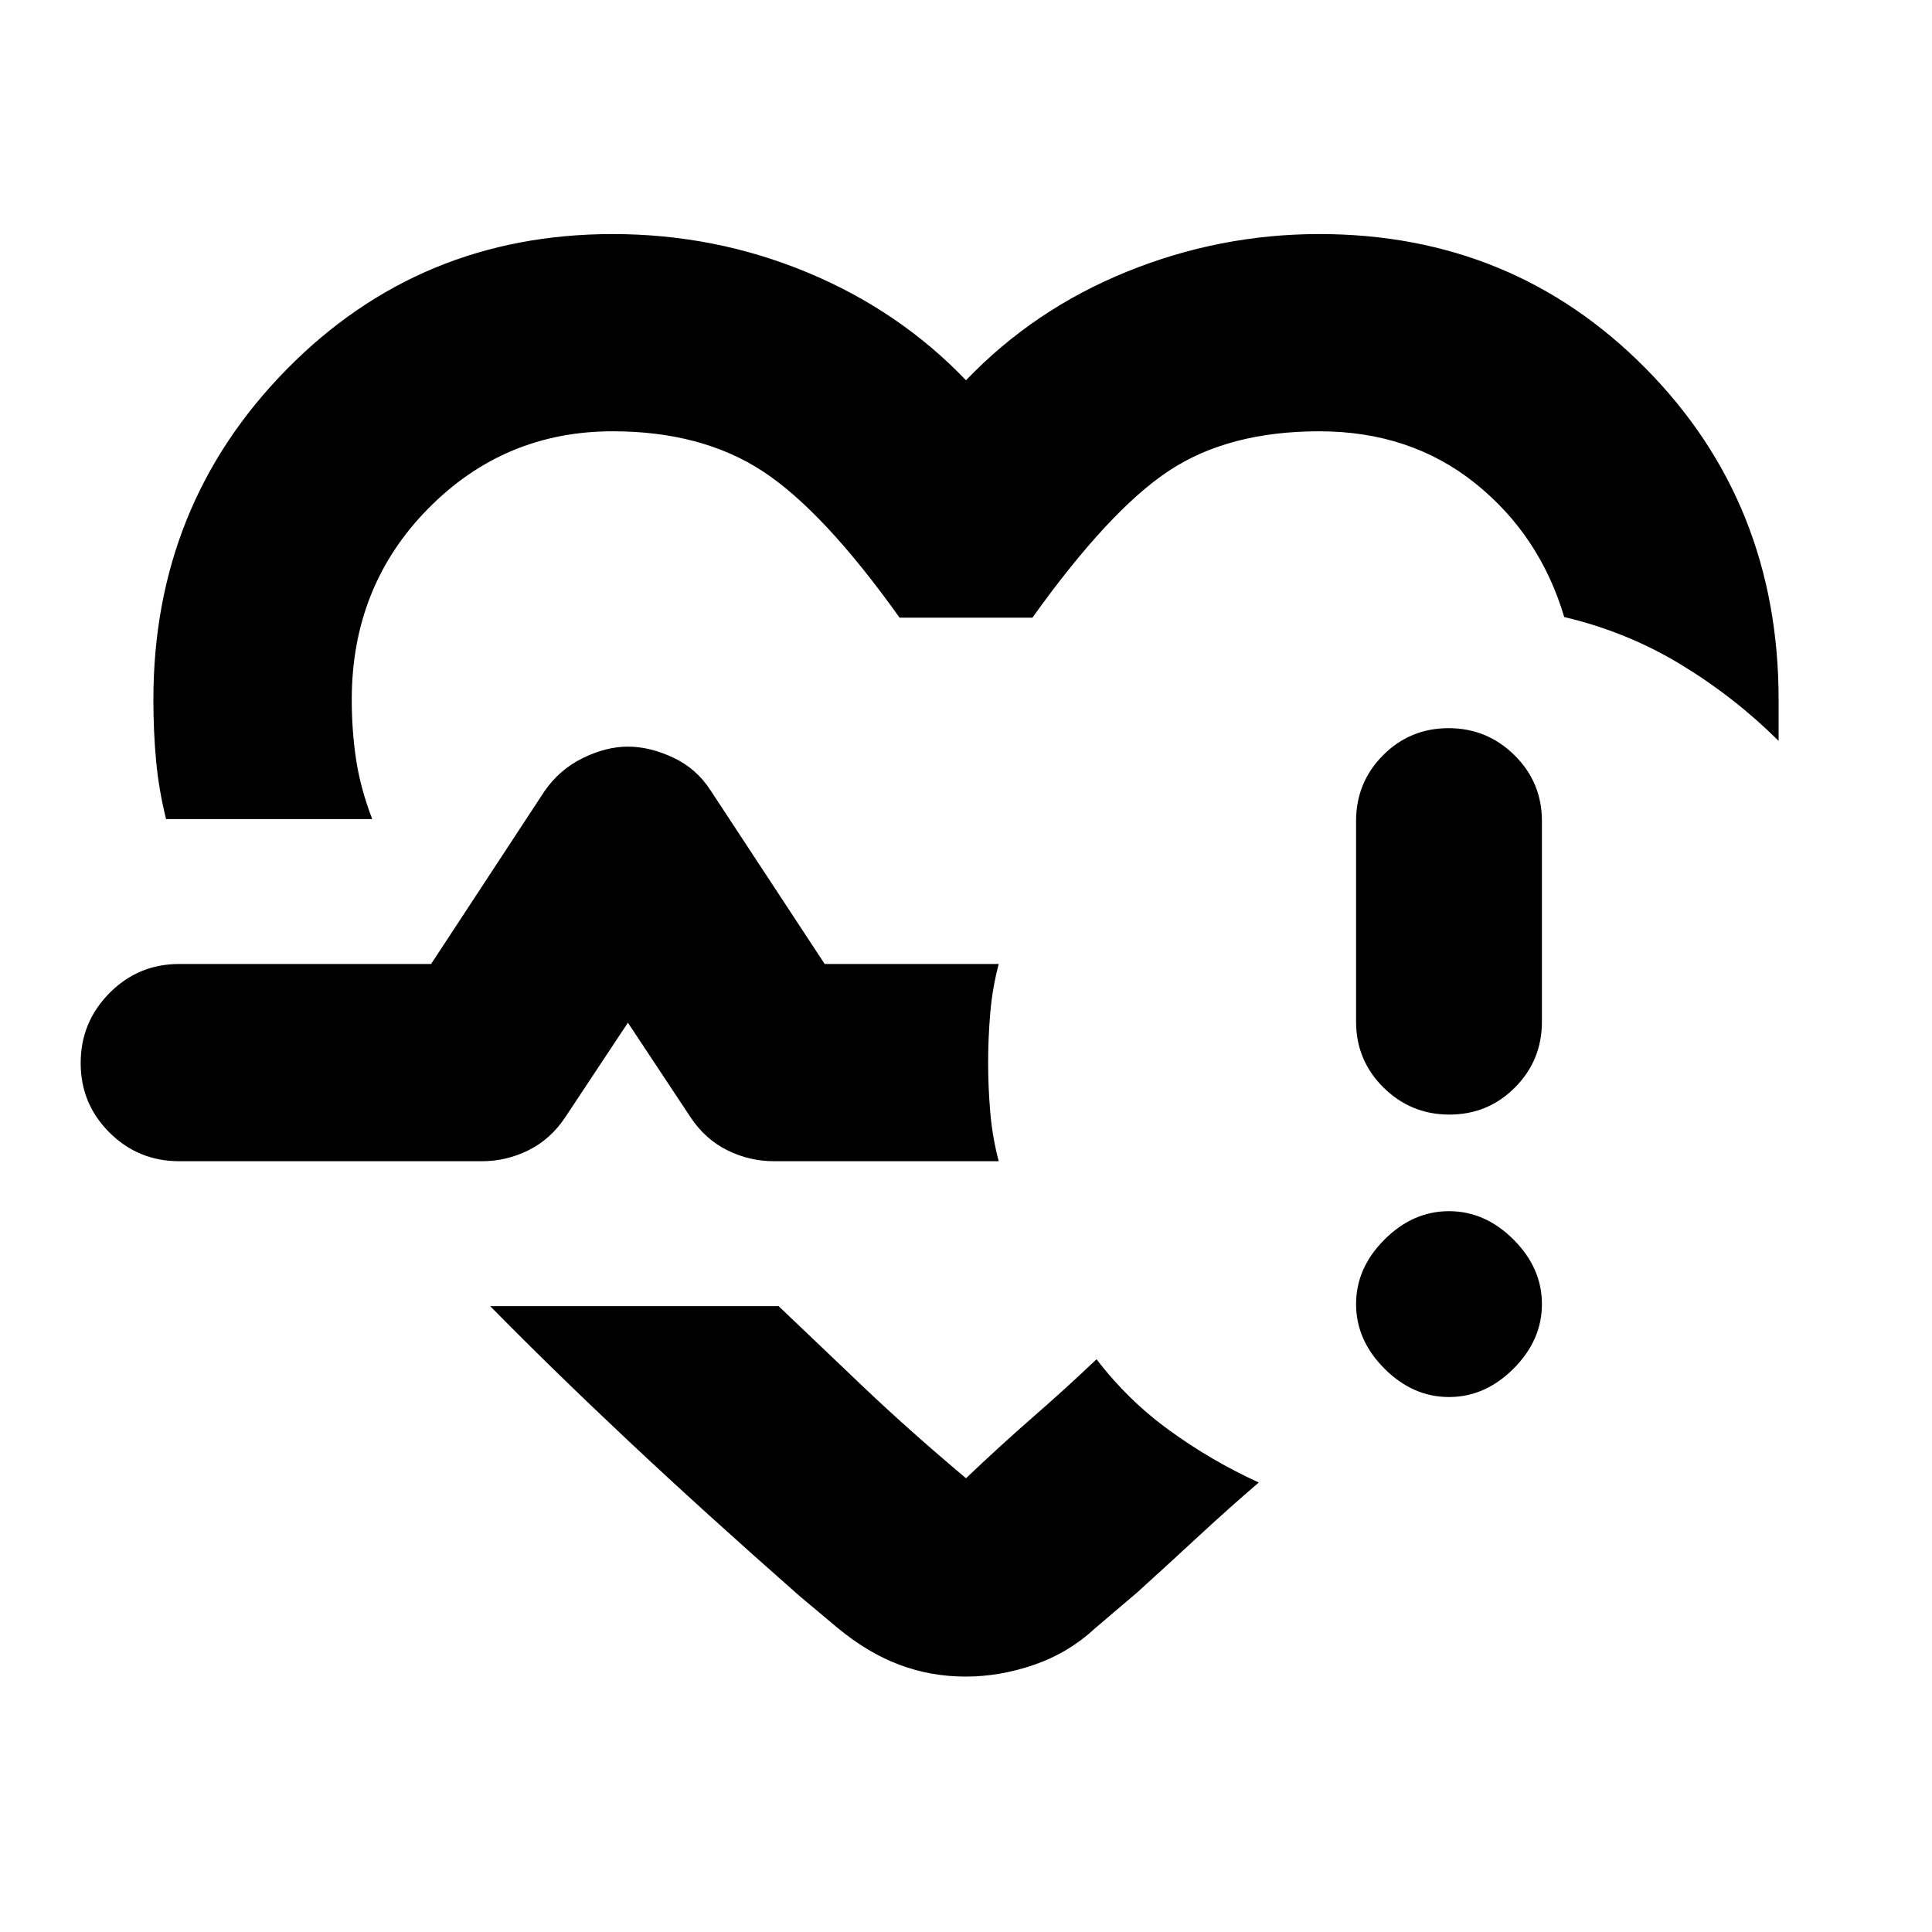 <svg xmlns="http://www.w3.org/2000/svg" height="20" viewBox="0 -960 960 960" width="20"><path d="M429.608-486.087ZM82.521-553.001q-3.603-14.476-4.954-28.952-1.35-14.477-1.35-30.395 0-96.734 66.152-164.042 66.152-67.307 162.066-67.307 50.802 0 96.618 19.022 45.817 19.021 78.947 53.63 33.696-35.174 79.832-53.913 46.136-18.739 95.733-18.739 96.212 0 162.215 66.807 66.004 66.808 66.004 164.542v20.478q-22.088-21.913-48.813-38.081-26.725-16.168-57.711-23.441-12.13-40.782-44.336-66.543-32.206-25.761-77.359-25.761-45 0-74.652 19.566-29.652 19.565-67.912 73.043h-66.002q-37.825-53.043-68.129-72.826-30.305-19.783-74.435-19.783-53.904 0-91.778 38.522t-37.874 94.826q0 15.371 2.152 29.707t8.022 29.64H82.521Zm314.915 386.177q-47.435-41.739-85.262-77.283-37.826-35.544-68.609-66.892h143.306q19.913 19.043 42.695 40.673 22.782 21.63 50.434 44.847 17.478-16.608 33.738-30.782 16.259-14.174 31.131-28.348 15.391 20.218 36.16 35.321 20.769 15.103 44.45 25.941-14.914 12.783-29.545 26.349-14.63 13.565-31.109 28.479l-20.433 17.389q-13.354 12.392-30.413 18.305-17.06 5.913-34.12 5.913-17.381 0-33.055-5.913t-30.631-18.305l-18.737-15.694Zm276.39-285.525V-552q0-19.257 13.398-32.716 13.398-13.458 32.565-13.458 19.168 0 32.777 13.458 13.608 13.459 13.608 32.716v99.651q0 19.257-13.398 32.716t-32.565 13.459q-19.168 0-32.777-13.459-13.608-13.459-13.608-32.716Zm-584.739 69.35q-20.387 0-34.694-14.247-14.306-14.246-14.306-34.543 0-20.298 14.306-34.755 14.307-14.457 34.694-14.457h125.13l56.268-85.746q7.471-10.862 19.08-16.558 11.609-5.696 22.435-5.696 10.826 0 22.435 5.413 11.609 5.414 18.656 16.348l56.692 86.239h86.477q-3.13 11.827-4.195 24.218-1.066 12.392-1.066 24.783 0 12.391 1.066 24.783 1.065 12.391 4.195 24.218H384.565q-12.158 0-23.101-5.413-10.943-5.414-18.204-16.24L312-451.825l-31.26 47.173q-7.261 10.826-18.204 16.24-10.943 5.413-23.101 5.413H89.087ZM720-265.826q-17.957 0-32.066-14.108-14.108-14.109-14.108-32.066t14.108-32.066q14.109-14.108 32.066-14.108t32.066 14.108q14.108 14.109 14.108 32.066t-14.108 32.066Q737.957-265.826 720-265.826Z"/></svg>